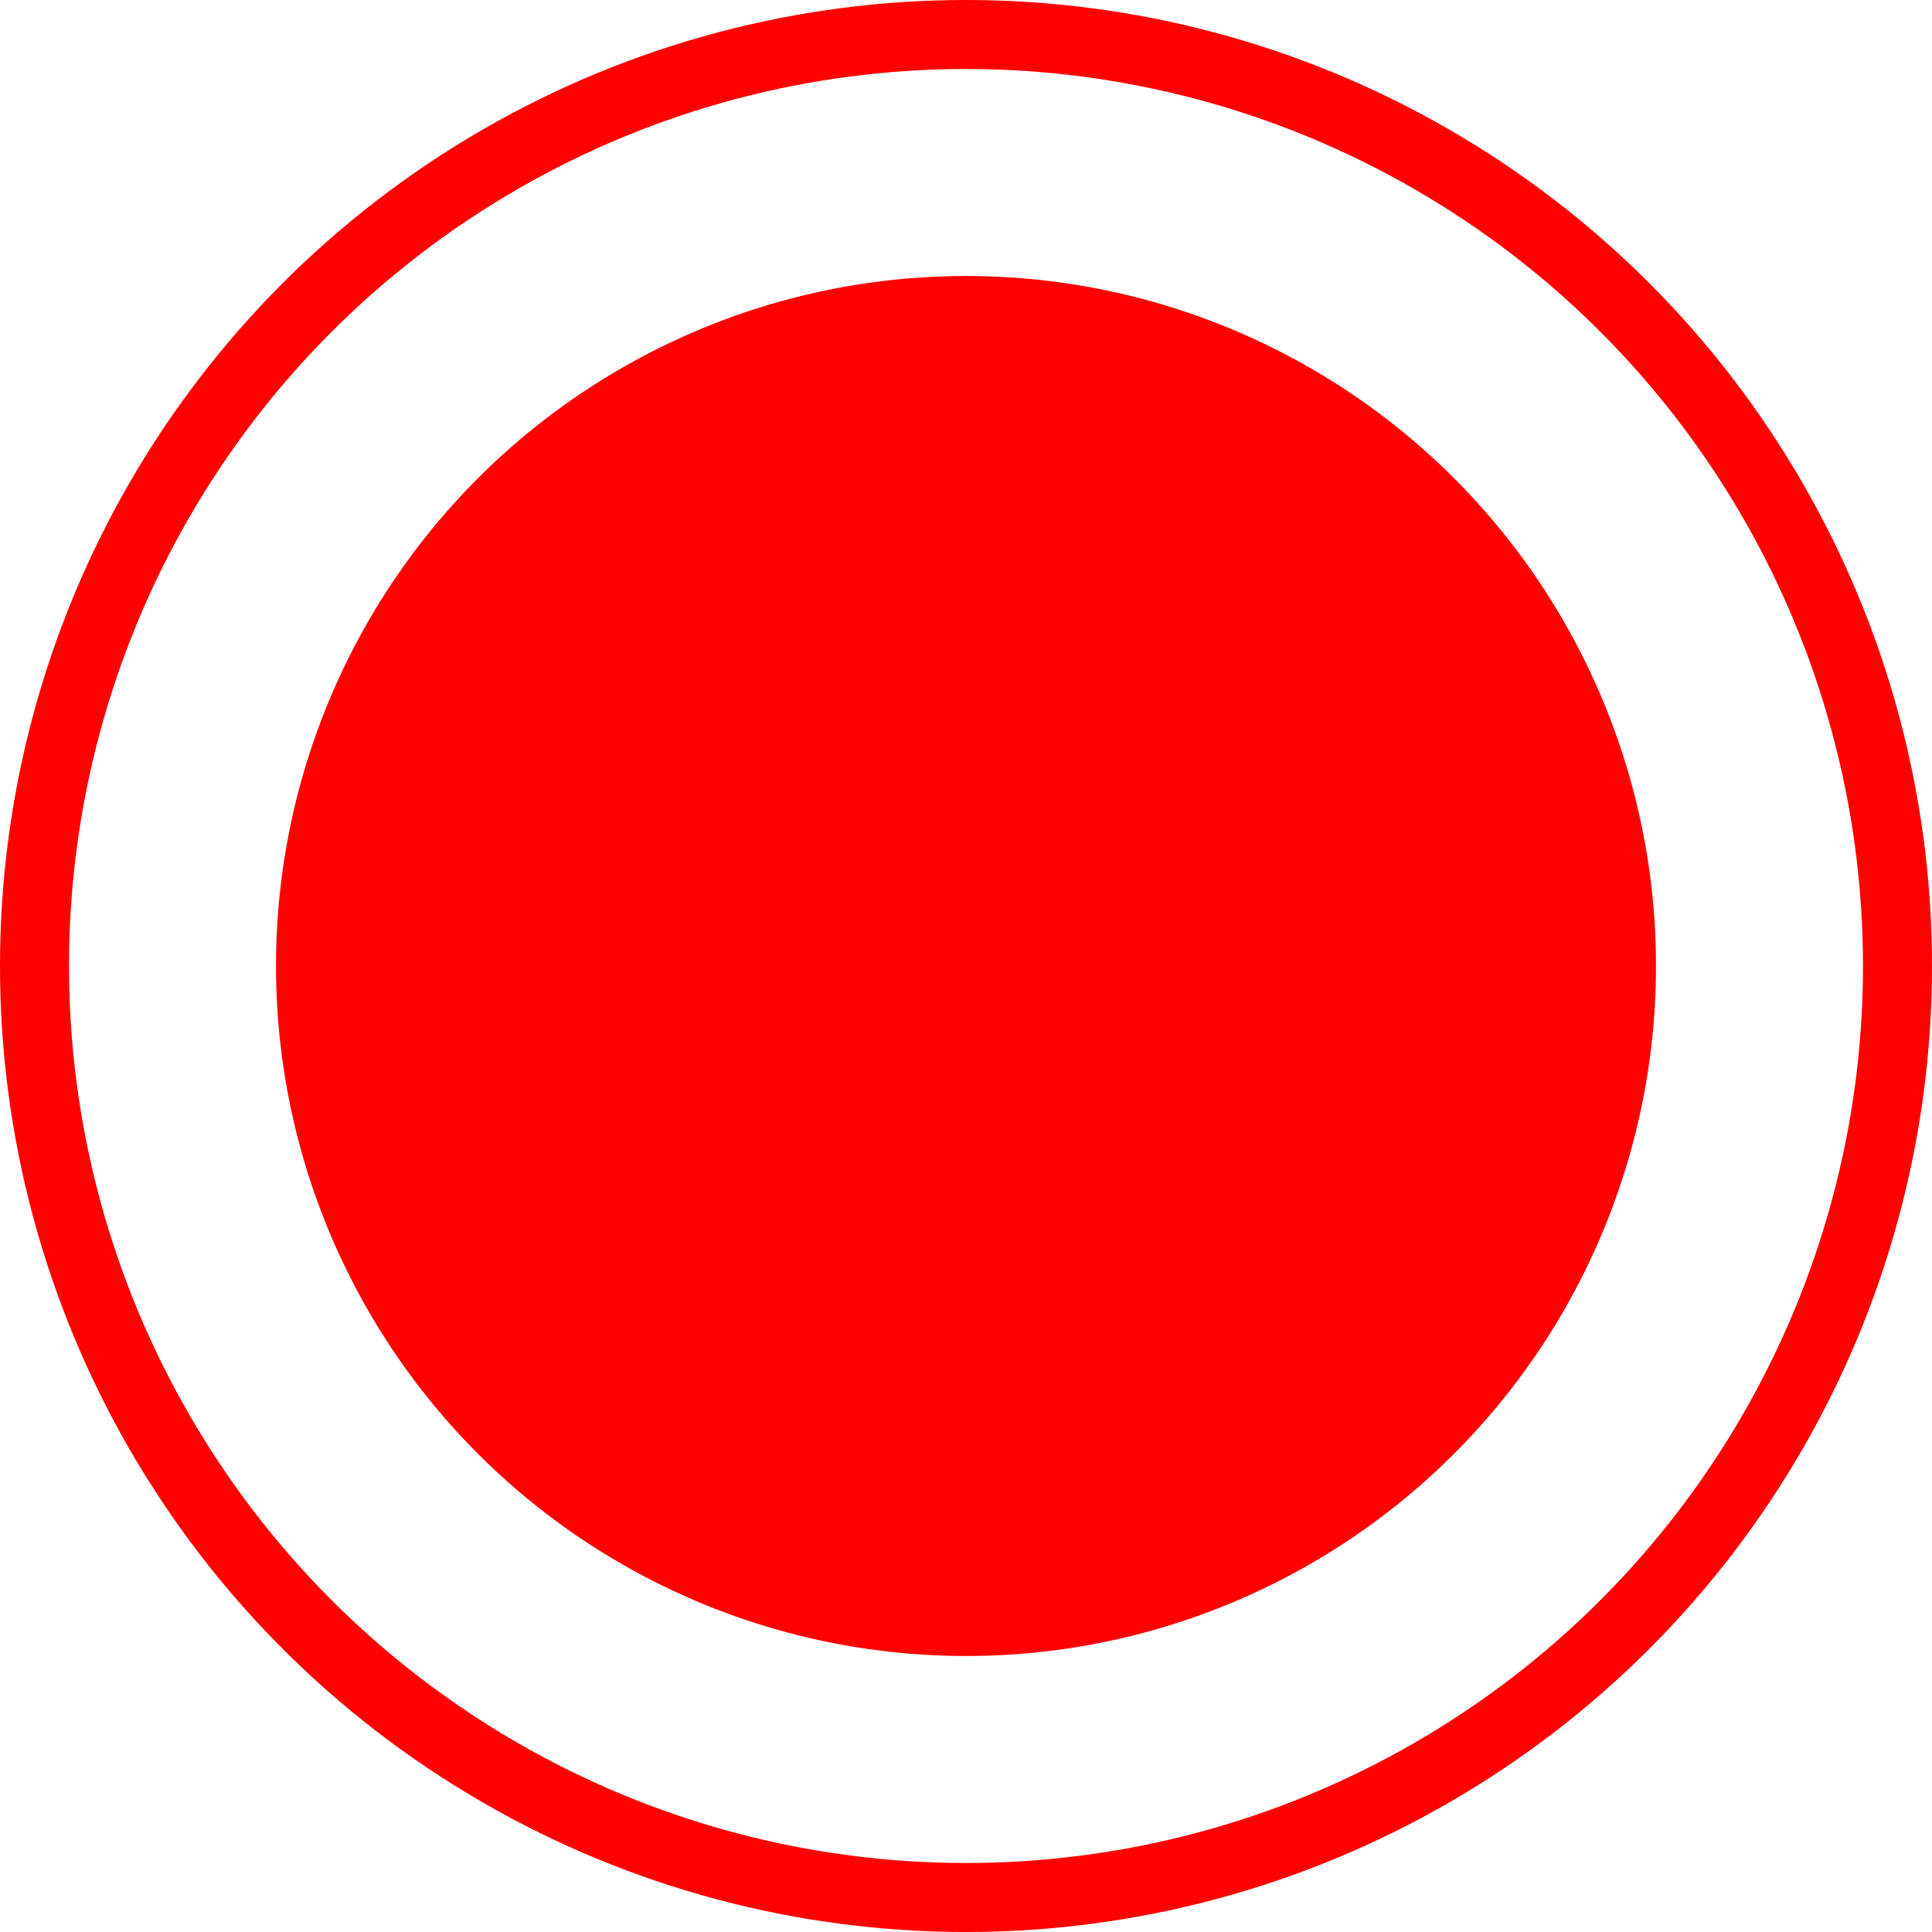 <svg width="14" height="14" viewBox="0 0 14 14" fill="none" xmlns="http://www.w3.org/2000/svg">
<circle cx="7" cy="7" r="5" fill="#FF0000"/>
<circle cx="7" cy="7" r="6.75" stroke="#FF0000" stroke-width="0.5"/>
</svg>
